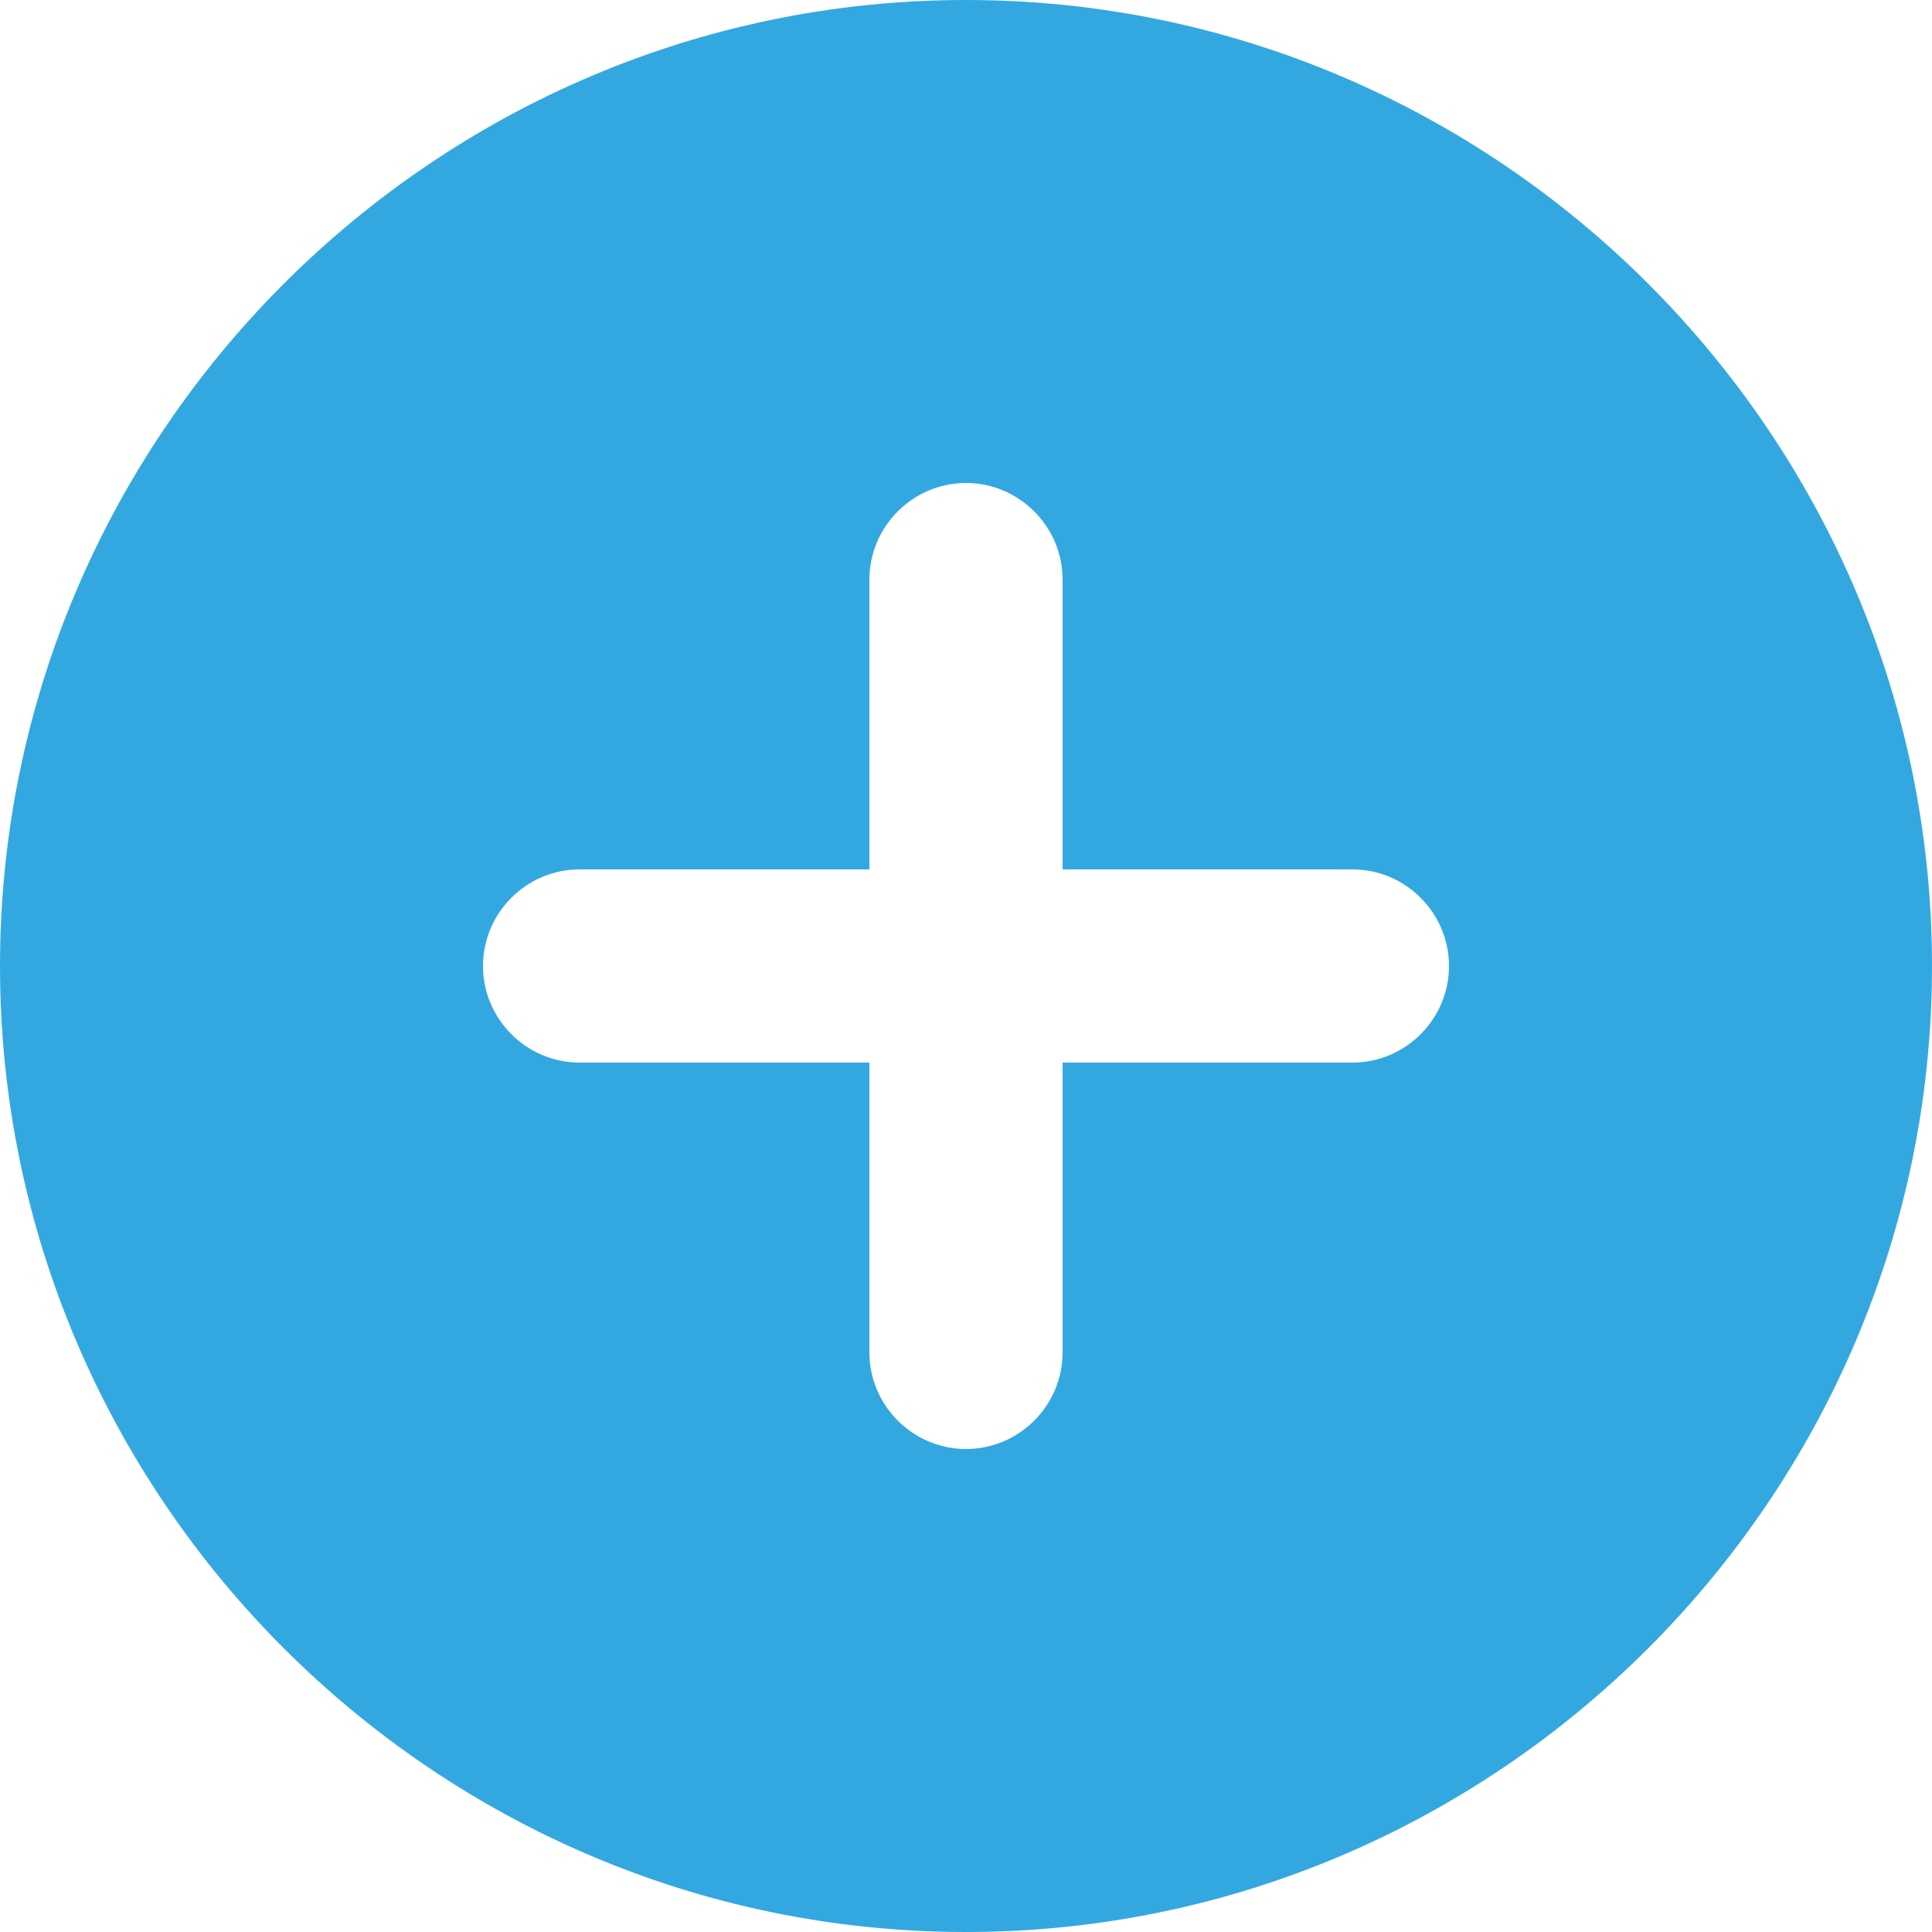 <svg xmlns="http://www.w3.org/2000/svg" viewBox="0 0 40 40"><path fill="#33A8E0" d="M20 0C9 0 0 9 0 20s9 20 20 20 20-9 20-20S31 0 20 0zm8 22h-6v6c0 1.1-.9 2-2 2s-2-.9-2-2v-6h-6c-1.1 0-2-.9-2-2s.9-2 2-2h6v-6c0-1.1.9-2 2-2s2 .9 2 2v6h6c1.1 0 2 .9 2 2s-.9 2-2 2z"/></svg>